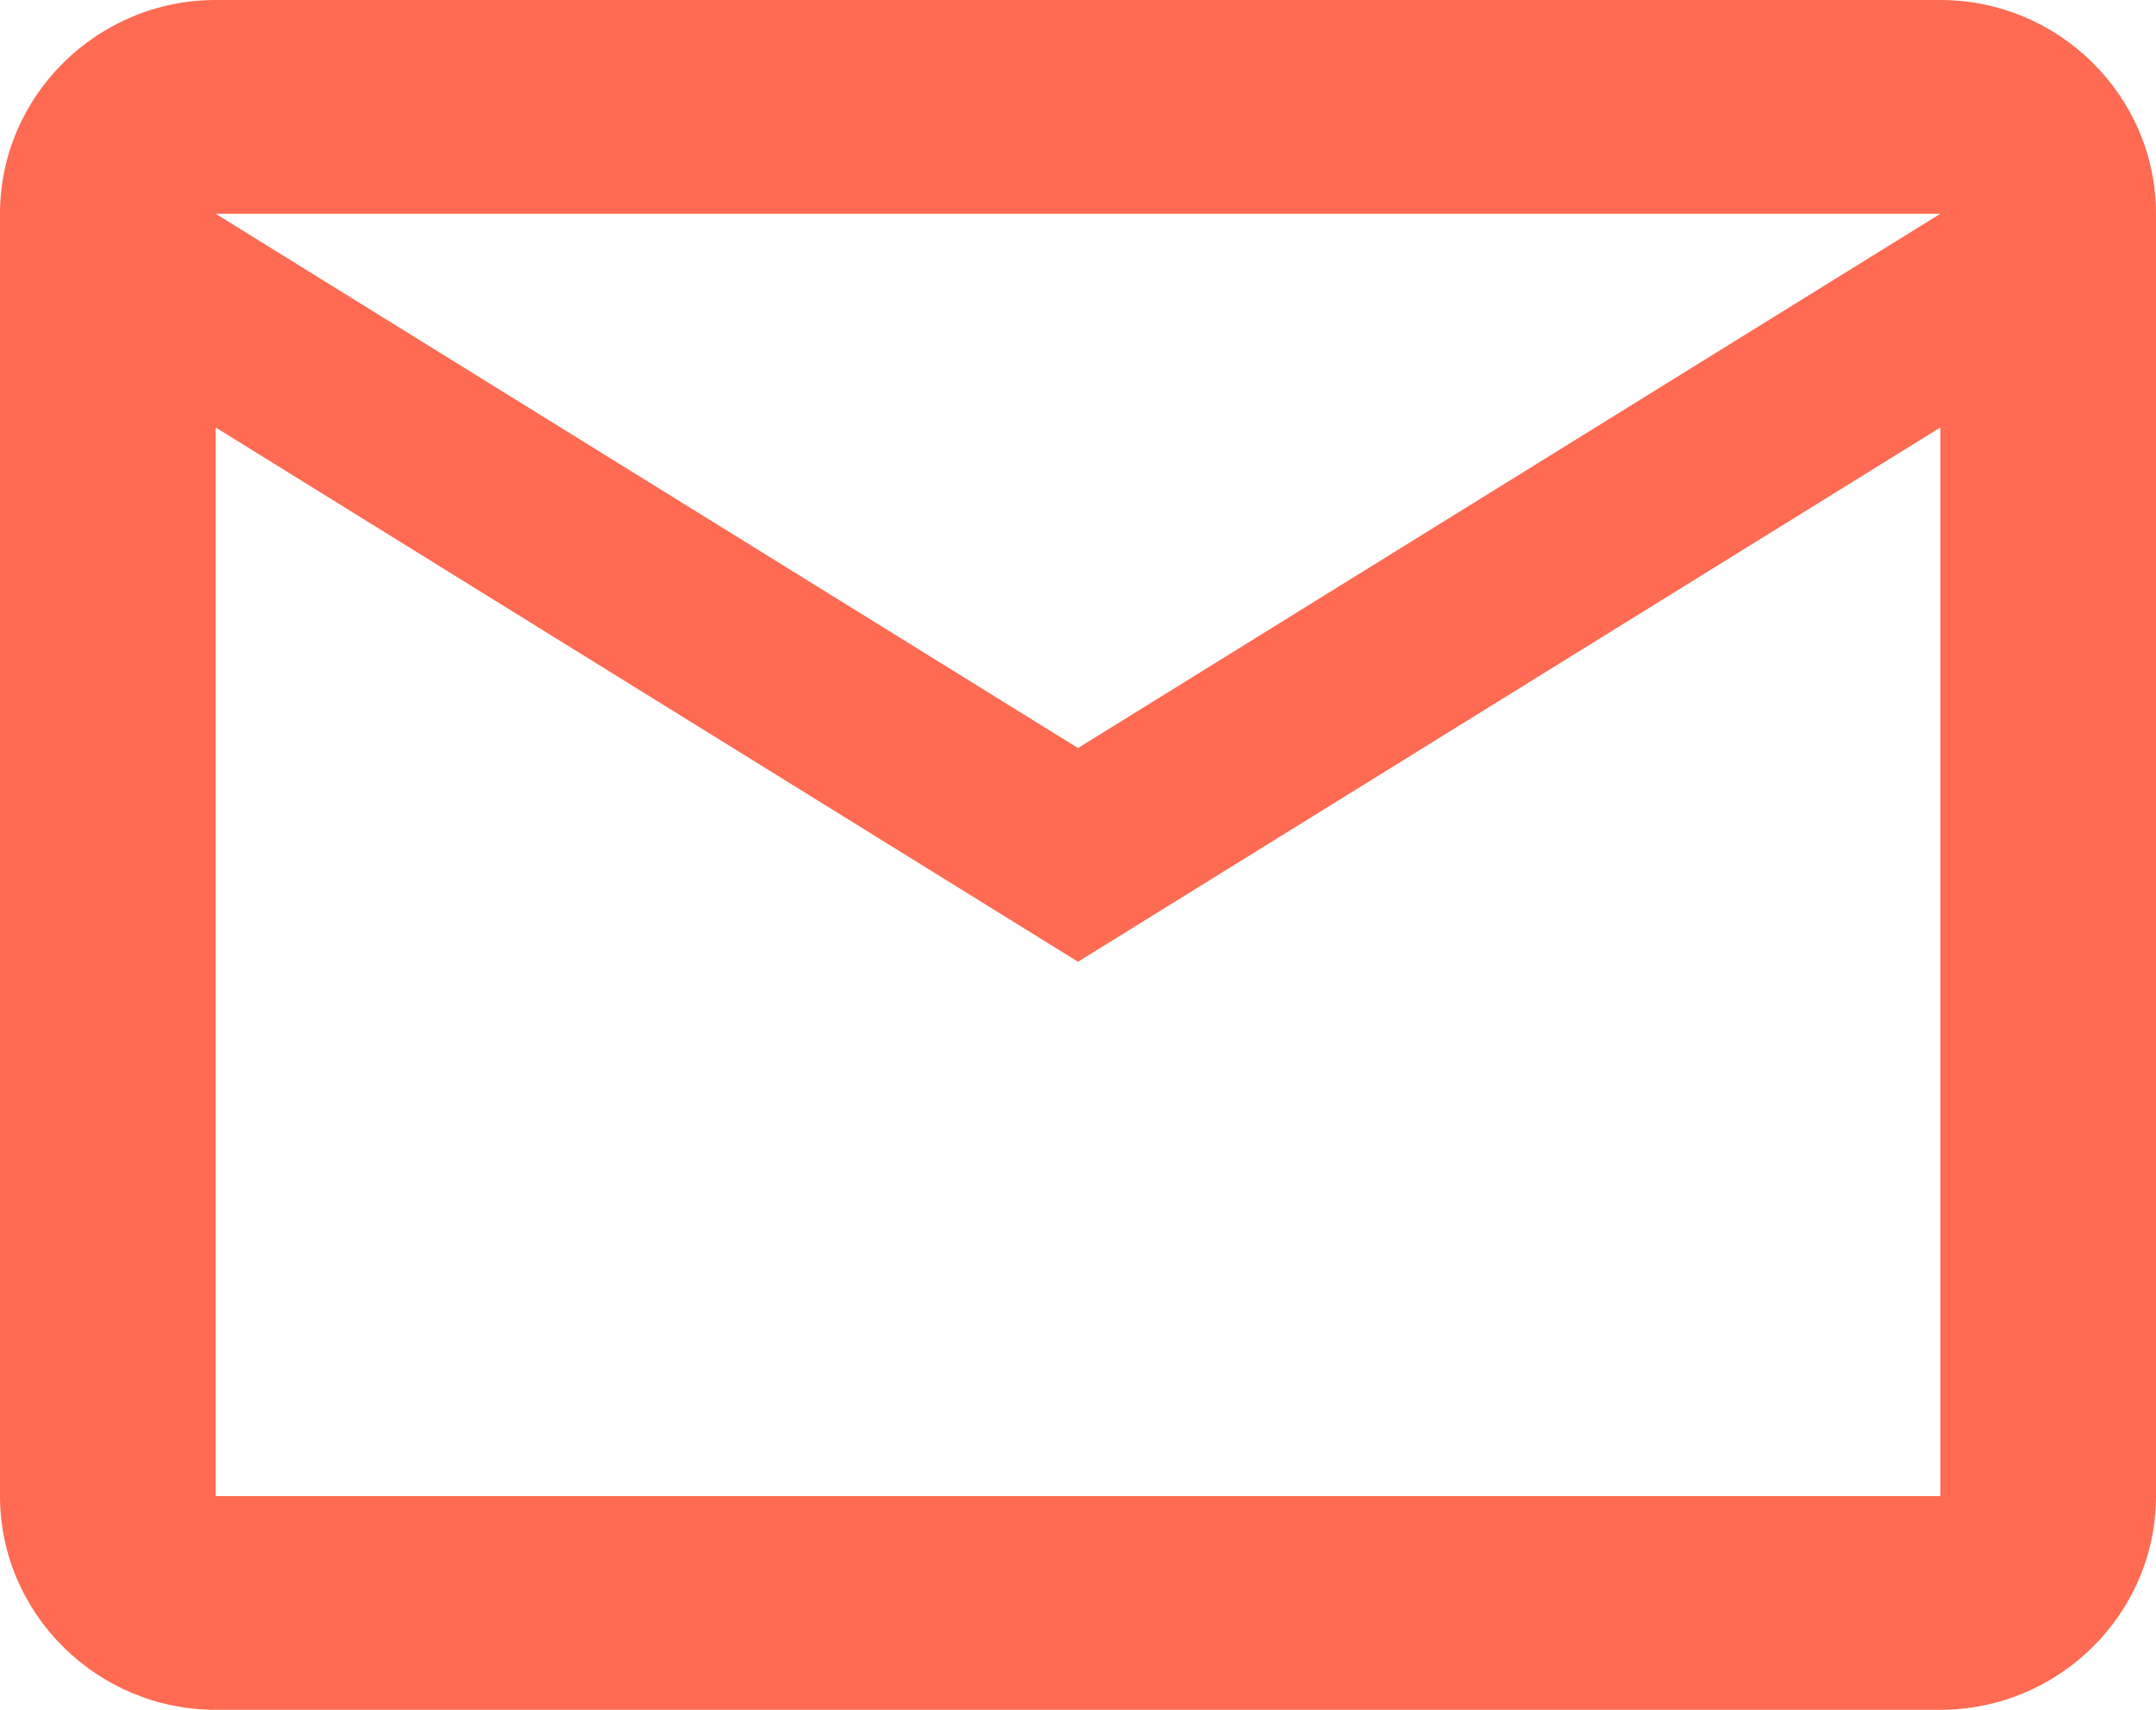 <svg width="58" height="46" viewBox="0 0 58 46" fill="none" xmlns="http://www.w3.org/2000/svg">
<path d="M58 5.75C58 2.587 55.39 0 52.2 0H5.8C2.61 0 0 2.587 0 5.75V40.25C0 43.413 2.61 46 5.8 46H52.2C55.39 46 58 43.413 58 40.25V5.75ZM52.2 5.75L29 20.125L5.8 5.75H52.2ZM52.2 40.25H5.8V11.5L29 25.875L52.2 11.5V40.25Z" fill="#FE6B52"/>
</svg>
